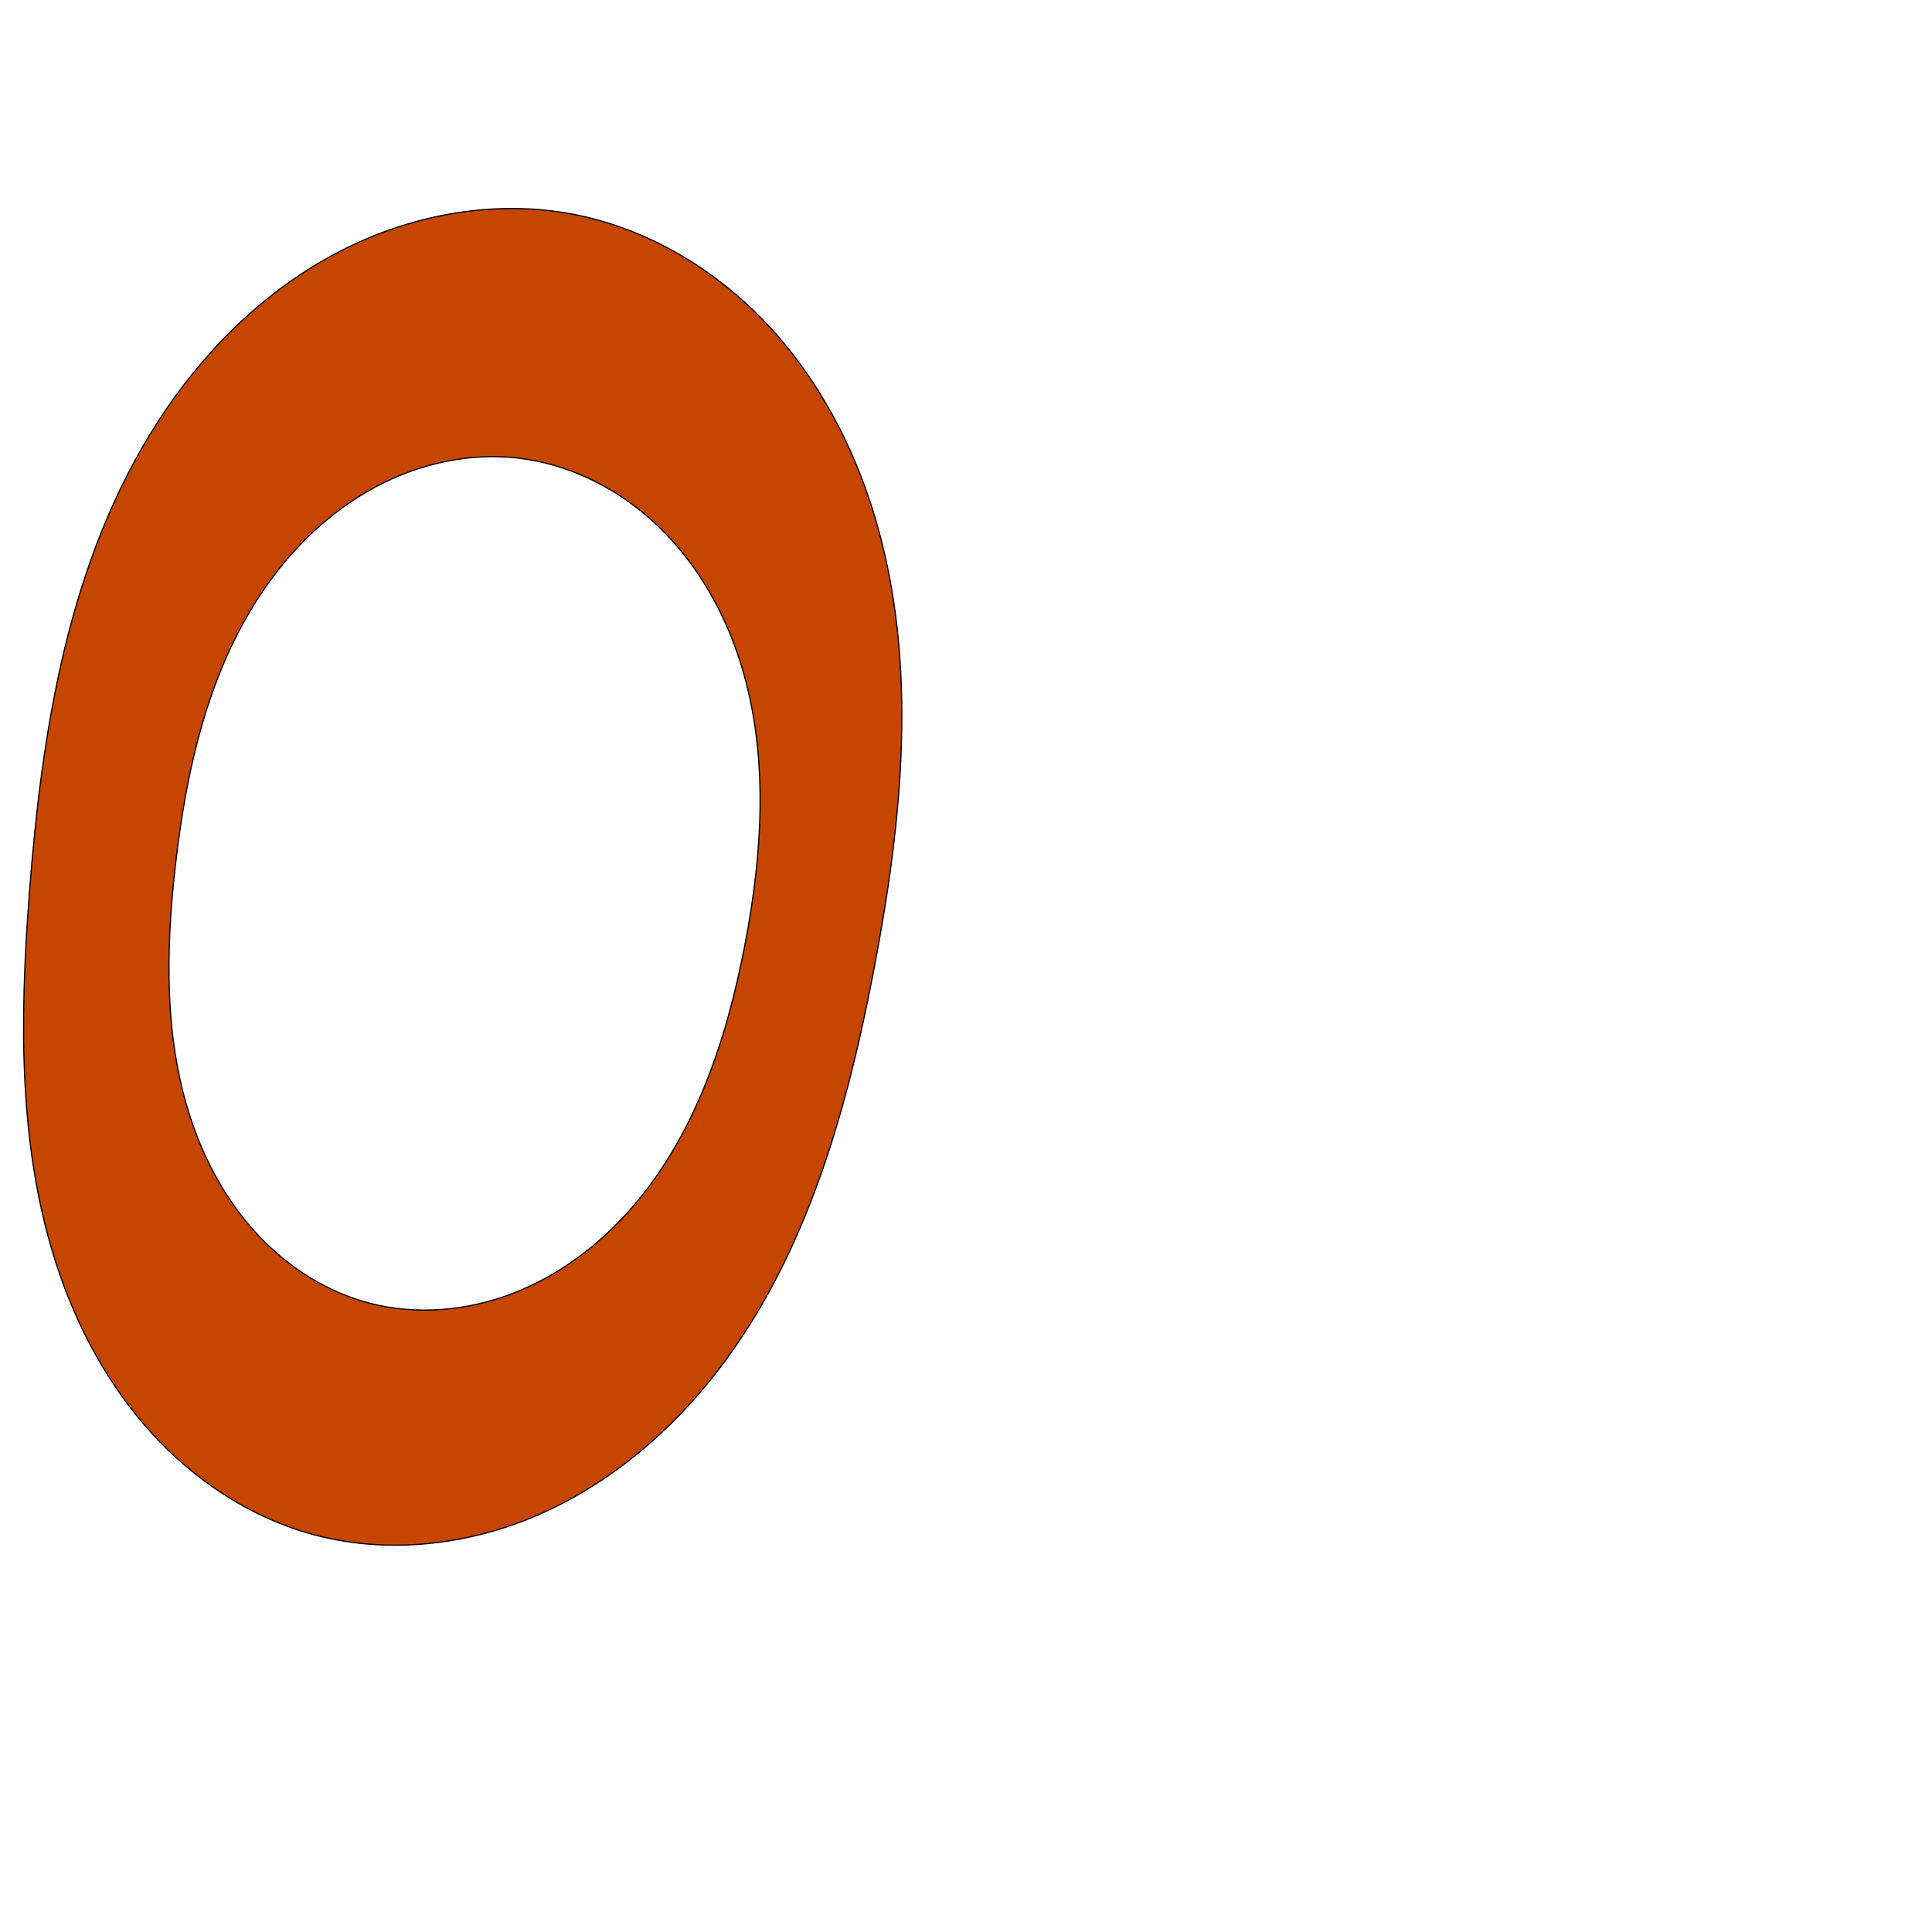 <svg xmlns="http://www.w3.org/2000/svg" xmlns:dc="http://purl.org/dc/elements/1.1/" xmlns:ns1="http://sodipodi.sourceforge.net/DTD/sodipodi-0.dtd" xmlns:ns2="http://www.inkscape.org/namespaces/inkscape" xmlns:ns4="http://creativecommons.org/ns#" xmlns:rdf="http://www.w3.org/1999/02/22-rdf-syntax-ns#" xml:space="preserve" width="1000" height="1000" version="1.1" style="clip-rule:evenodd;fill-rule:evenodd;image-rendering:optimizeQuality;shape-rendering:geometricPrecision;text-rendering:geometricPrecision" viewBox="0 0 1000 1000" id="svg10" ns1:docname="0.svg" ns2:version="1.1.1 (3bf5ae0d25, 2021-09-20)"><ns1:namedview pagecolor="#ffffff" bordercolor="#666666" borderopacity="1" objecttolerance="10" gridtolerance="10" guidetolerance="10" ns2:pageopacity="0" ns2:pageshadow="2" ns2:window-width="1920" ns2:window-height="1009" id="namedview12" showgrid="false" ns2:zoom="0.6002692" ns2:cx="302.36434" ns2:cy="418.14573" ns2:window-x="1920" ns2:window-y="0" ns2:window-maximized="1" ns2:current-layer="svg10" showguides="true" ns2:guide-bbox="true" ns2:document-rotation="0" ns2:pagecheckerboard="0"><ns1:guide position="0,1000" orientation="0,1" id="guide16" ns2:label="" ns2:locked="true" ns2:color="rgb(0,0,255)" /><ns1:guide position="1763.312,2036.169" orientation="1000,0" id="guide18" /><ns1:guide position="0,200" orientation="0,1" id="guide20" ns2:label="base" ns2:locked="true" ns2:color="rgb(0,0,255)" /><ns2:grid type="xygrid" id="grid24" originx="-473.376" originy="-489.692" /><ns1:guide position="0,0" orientation="0,1" id="guide34" ns2:label="bottom" ns2:locked="true" ns2:color="rgb(0,0,255)" /><ns1:guide position="225.051,1693.319" orientation="0,1" id="guide44" ns2:label="" ns2:locked="false" ns2:color="rgb(0,0,255)" /><ns1:guide position="0,900" orientation="0,1" id="guide46" ns2:label="" ns2:locked="true" ns2:color="rgb(0,0,255)" /><ns1:guide position="481.148,521.647" orientation="-1,0" id="guide841" ns2:label="width" ns2:locked="false" ns2:color="rgb(0,0,255)" /></ns1:namedview>
 <defs id="defs4"><ns2:path-effect effect="spiro" id="path-effect875" is_visible="true" lpeversion="1" /><ns2:path-effect effect="spiro" id="path-effect871" is_visible="true" lpeversion="1" /><ns2:path-effect effect="spiro" id="path-effect852" is_visible="true" lpeversion="1" /><ns2:path-effect effect="spiro" id="path-effect850" is_visible="true" lpeversion="1" /><ns2:path-effect effect="spiro" id="path-effect851" is_visible="true" lpeversion="1" />
  <style type="text/css" id="style2">
   
    .fil0 {fill:#EF7F1A;fill-rule:nonzero}
   
  </style>
 <ns2:path-effect effect="spiro" id="path-effect1214" is_visible="true" lpeversion="1" /><ns2:path-effect effect="spiro" id="path-effect1195" is_visible="true" lpeversion="1" /><ns2:path-effect effect="spiro" id="path-effect992" is_visible="true" lpeversion="1" /><ns2:path-effect effect="spiro" id="path-effect1060" is_visible="true" lpeversion="1" /><ns2:path-effect effect="spiro" id="path-effect1047" is_visible="true" lpeversion="1" /><ns2:path-effect effect="spiro" id="path-effect1085" is_visible="true" lpeversion="1" /><ns2:path-effect effect="spiro" id="path-effect1286" is_visible="true" lpeversion="1" /><ns2:path-effect effect="spiro" id="path-effect1305" is_visible="true" lpeversion="1" /></defs>
 
<path id="path849-3" style="clip-rule:evenodd;fill:#c64600;fill-rule:nonzero;stroke:#000000;stroke-width:0.619px;stroke-linecap:butt;stroke-linejoin:miter;stroke-opacity:1;image-rendering:optimizeQuality;shape-rendering:geometricPrecision;text-rendering:geometricPrecision" d="m 267.84,237.055 c -25.464,-2.877 -51.591,3.13 -74.125,15.333 -22.534,12.203 -41.548,30.405 -56.221,51.414 -29.346,42.018 -41.064,93.832 -46.794,144.762 -5.043,44.823 -5.766,91.279 9.168,133.841 7.467,21.281 18.866,41.33 34.419,57.662 15.553,16.332 35.356,28.843 57.186,34.505 24.287,6.3 50.477,3.925 73.892,-5.09 23.416,-9.015 44.1,-24.462 60.721,-43.258 33.242,-37.593 49.77,-87.134 59.332,-136.396 9.976,-51.397 13.022,-105.863 -4.944,-155.039 -8.983,-24.588 -23.245,-47.451 -42.624,-65.05 -19.38,-17.599 -43.997,-29.743 -70.009,-32.682 z m 184.675,263.725 c -14.552,76.498 -36.567,154.288 -85.745,214.664 -24.589,30.188 -55.843,55.391 -91.858,70.183 -36.015,14.792 -76.895,18.758 -114.374,8.21 C 128.998,784.96 100.662,766.102 78.594,741.884 56.525,717.667 40.566,688.239 30.121,657.184 9.229,595.074 10.226,527.862 15.191,462.521 21.643,377.632 35.48,290.282 81.506,218.661 104.519,182.851 135.53,151.707 173.047,131.598 c 37.518,-20.11 81.711,-28.705 123.522,-20.715 38.326,7.324 73.46,28.31 100.233,56.695 26.773,28.385 45.417,63.897 56.422,101.332 22.011,74.871 13.874,155.206 -0.71,231.87 z" ns2:path-effect="#path-effect875" ns2:original-d="M 267.83963,237.05525 C 182.73352,223.80363 103.16023,352.52816 90.699189,448.56387 79.869489,532.02695 118.32442,657.66149 191.47235,674.57138 274.31555,693.72256 369.17959,583.58489 385.41695,489.82691 401.59451,396.4143 351.29888,250.05044 267.83963,237.05525 Z m 184.67451,263.7249 C 425.37473,644.63162 288.32632,821.92413 160.53759,793.83688 53.447373,770.29906 0.24304524,584.61829 15.191382,462.52146 34.354412,305.99939 158.39441,86.43949 296.56896,110.88299 421.2828,132.94525 478.82988,361.29453 452.51414,500.78015 Z" ns1:nodetypes="aaaaaaaaaa" /></svg>